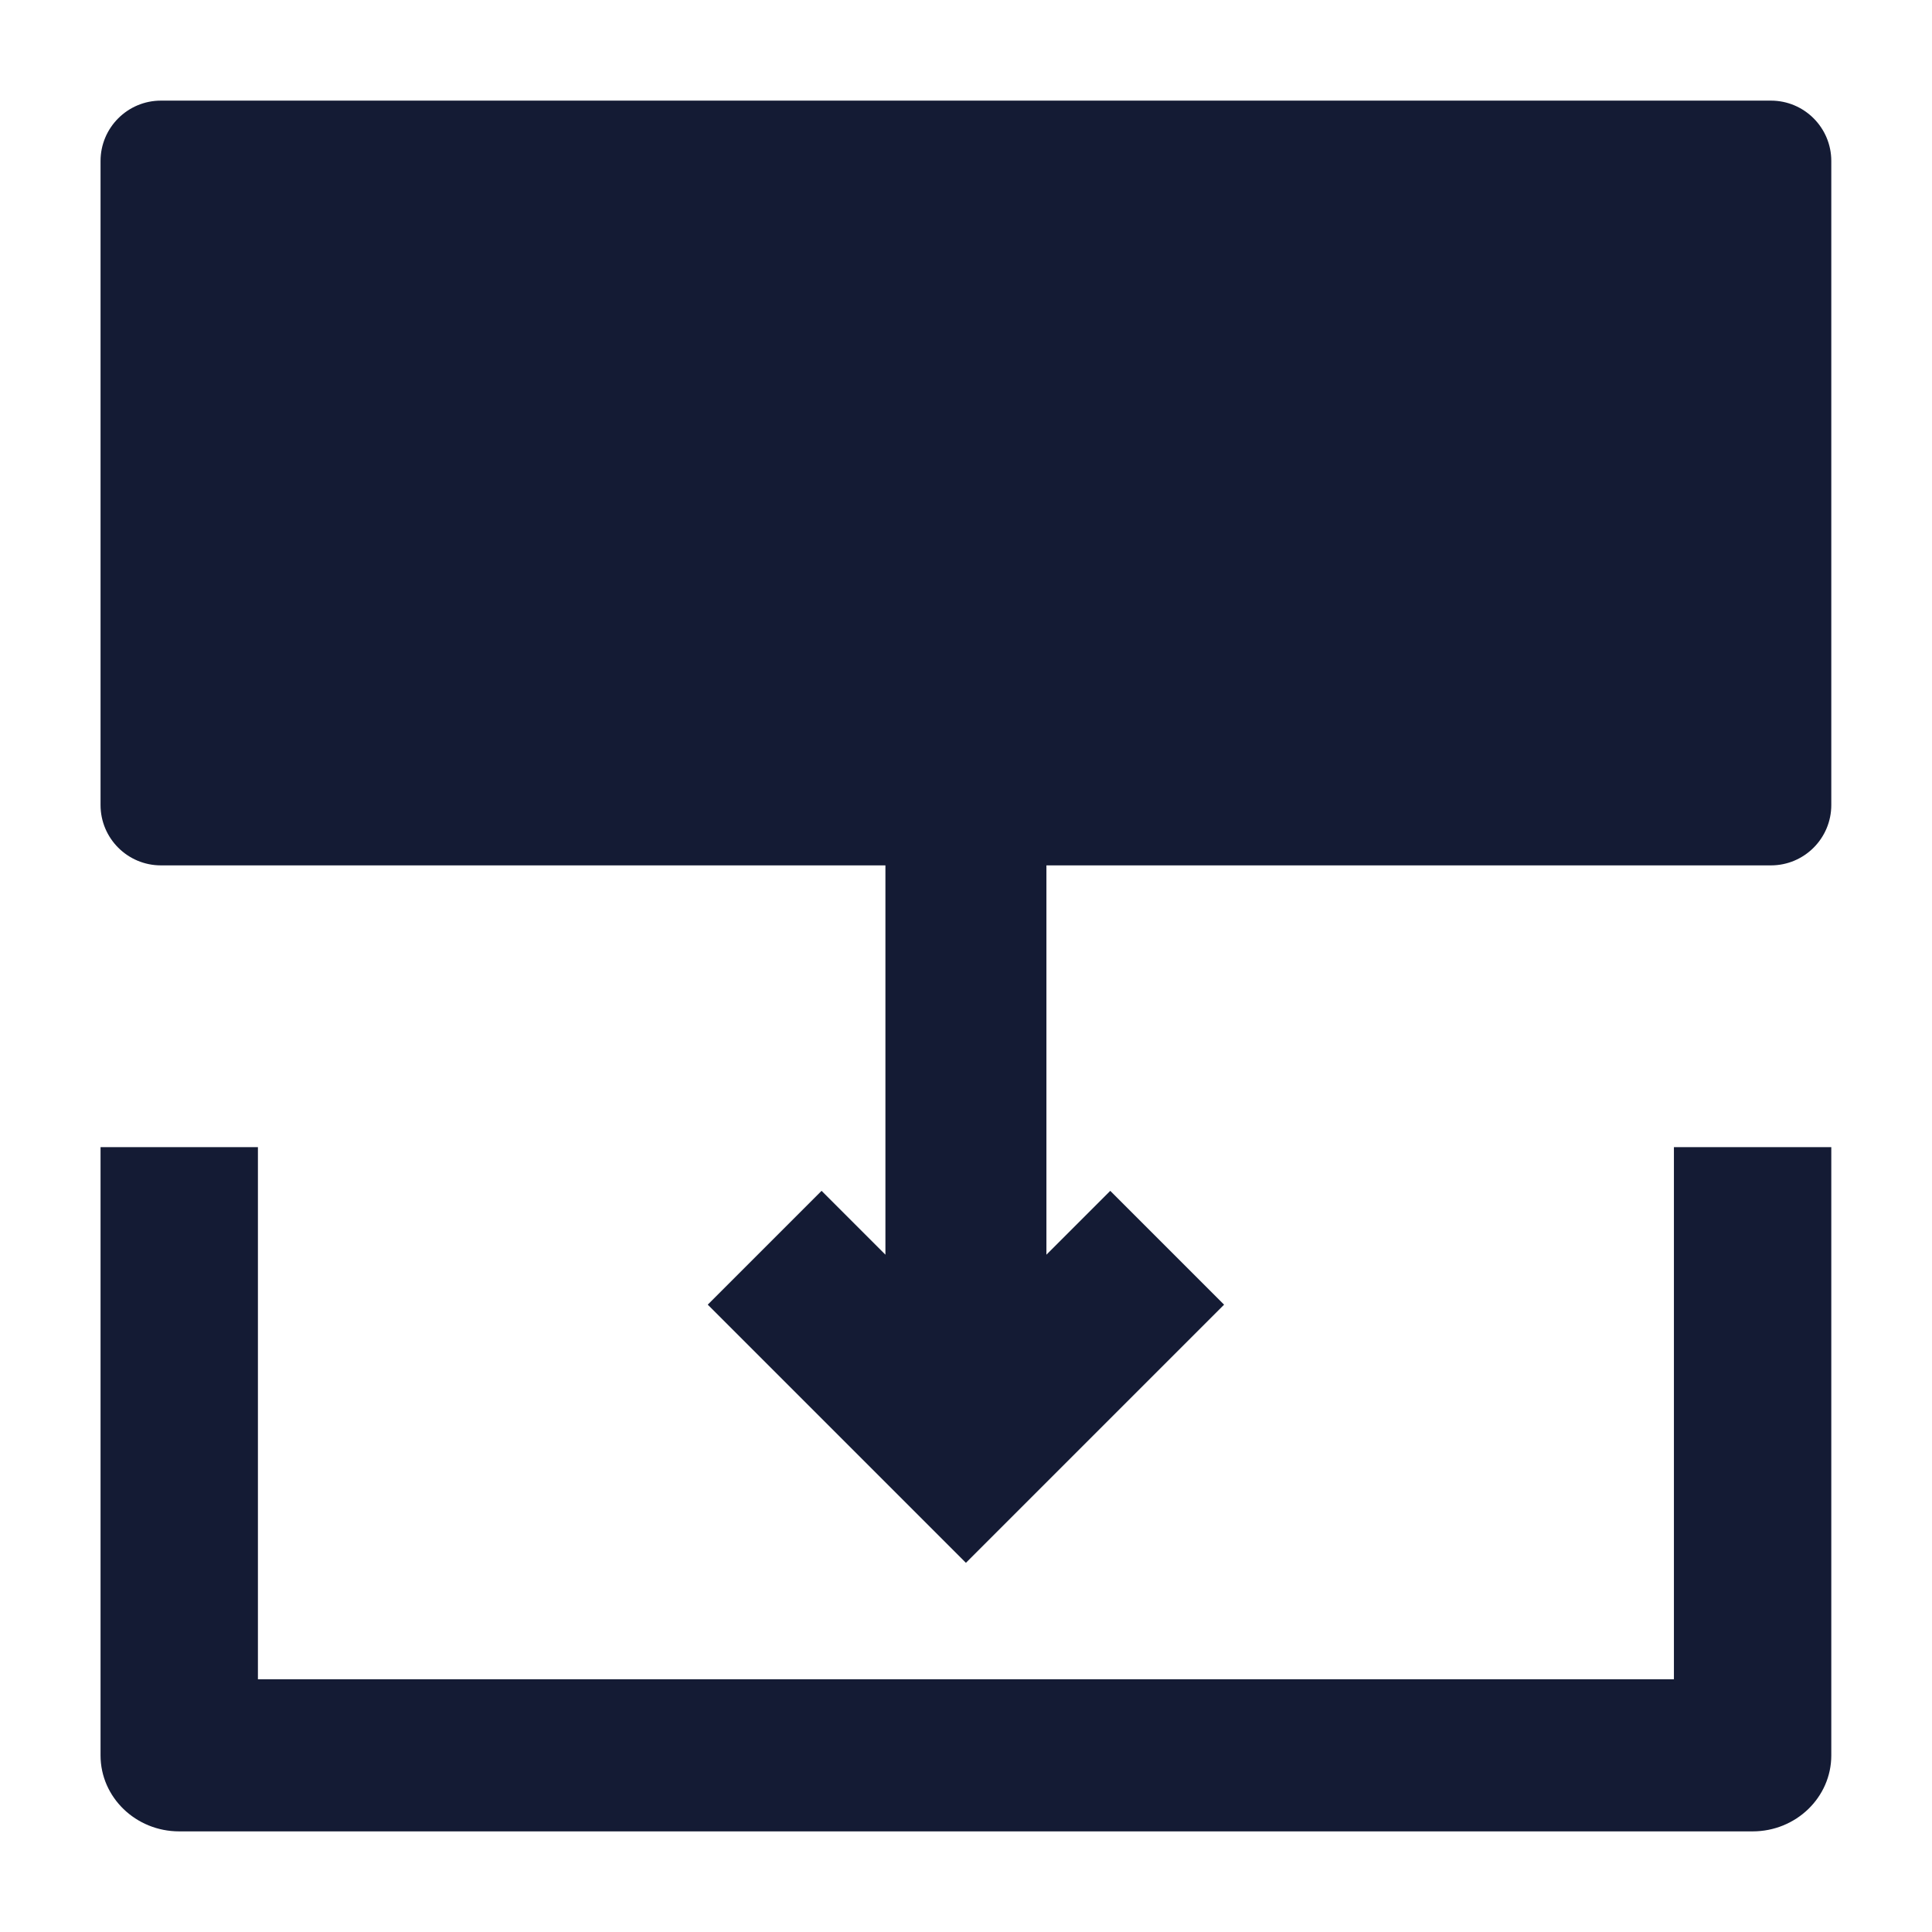 <svg width="24" height="24" viewBox="0 0 24 24" fill="none" xmlns="http://www.w3.org/2000/svg">
<path d="M21.999 1.25C22.413 1.25 22.749 1.586 22.749 2V10C22.749 10.414 22.413 10.75 21.999 10.75L1.999 10.75C1.585 10.75 1.249 10.414 1.249 10L1.249 2C1.249 1.586 1.585 1.25 1.999 1.25L21.999 1.25Z" fill="#141B34"/>
<path fill-rule="evenodd" clip-rule="evenodd" d="M20.794 20.861V14.25H22.749V21.806C22.749 22.327 22.311 22.75 21.772 22.75L2.226 22.75C1.687 22.75 1.249 22.327 1.249 21.806L1.249 14.25H3.204L3.204 20.861L20.794 20.861Z" fill="#141B34"/>
<path fill-rule="evenodd" clip-rule="evenodd" d="M15.206 16.207L11.999 19.414L8.792 16.207L10.206 14.793L10.999 15.586L10.999 10H12.999L12.999 15.586L13.792 14.793L15.206 16.207Z" fill="#141B34"/>
</svg>
